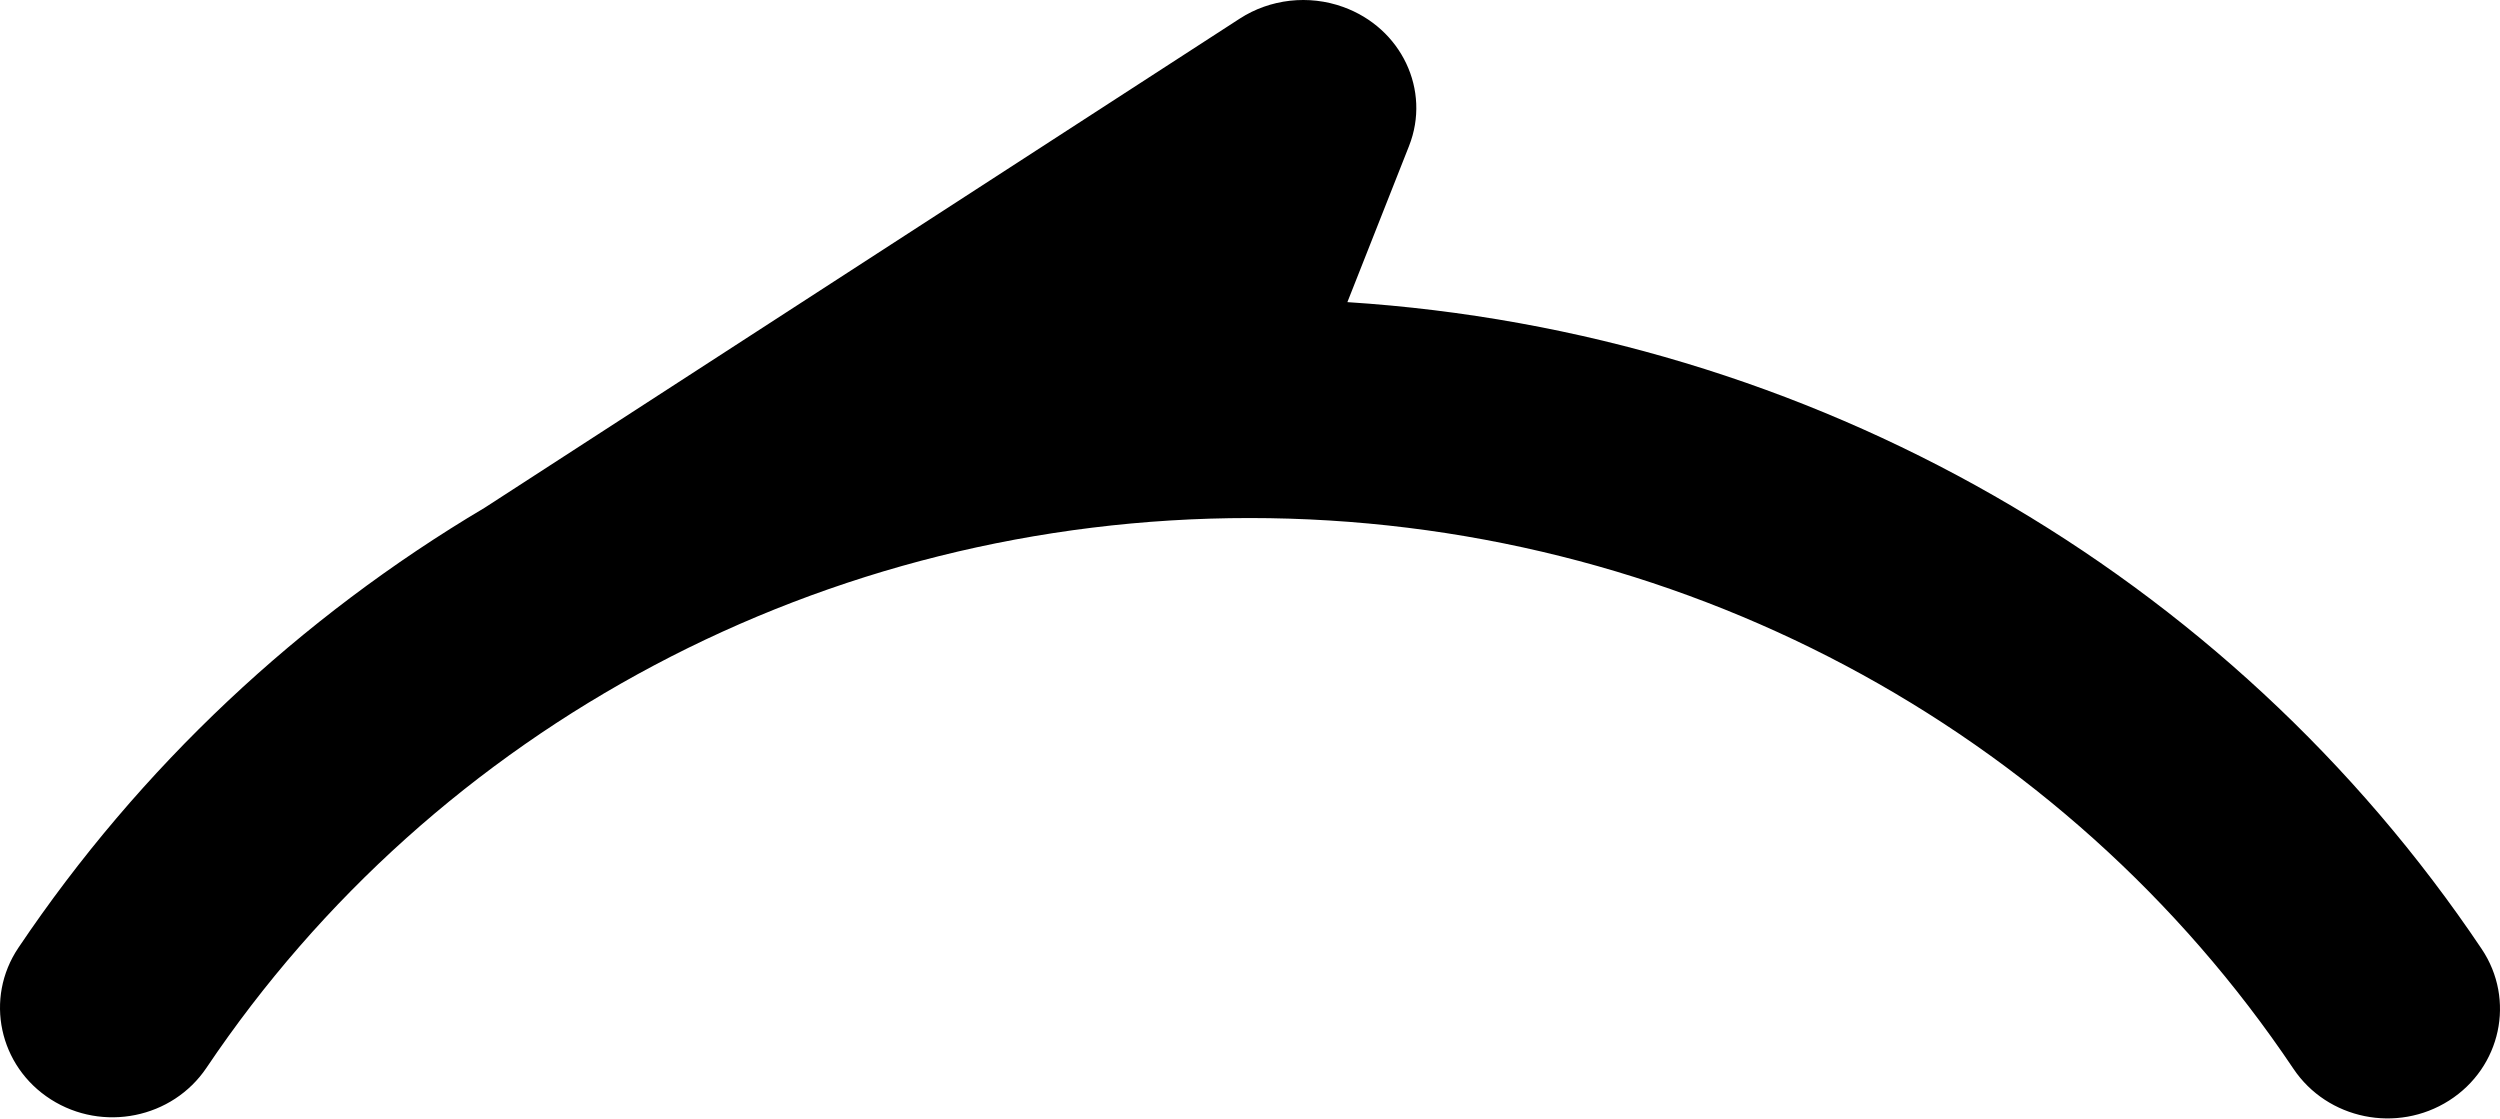 <?xml version="1.0" encoding="UTF-8"?>
<svg width="896px" height="401px" viewBox="0 0 896 401" version="1.1" xmlns="http://www.w3.org/2000/svg" xmlns:xlink="http://www.w3.org/1999/xlink">
    <title>0196旋风头</title>
    <g id="0196旋风头" stroke="none" stroke-width="1" fill="none" fill-rule="evenodd">
        <g id="626新增旋风头" transform="translate(0, 0)" fill="#000000" fill-rule="nonzero">
            <path d="M444.319,6.675 C455.221,-0.388 469.04,-1.95 481.369,2.487 C502.311,10.024 512.888,32.341 504.993,52.334 L504.993,52.334 L482.9,108.283 C649.213,118.973 799.018,205.33 889.432,340.111 C901.605,358.258 896.373,382.583 877.746,394.443 C859.119,406.303 834.15,401.206 821.976,383.058 C739.985,260.833 600.528,185.665 447.866,185.665 C295.362,185.665 156.032,260.674 74.002,382.691 C61.809,400.827 36.835,405.899 18.22,394.021 C-0.395,382.143 -5.602,357.813 6.591,339.678 C50.164,274.865 107.478,221.276 173.754,181.944 L444.319,6.675 Z" id="Path"></path>
        </g>
    </g>
</svg>
